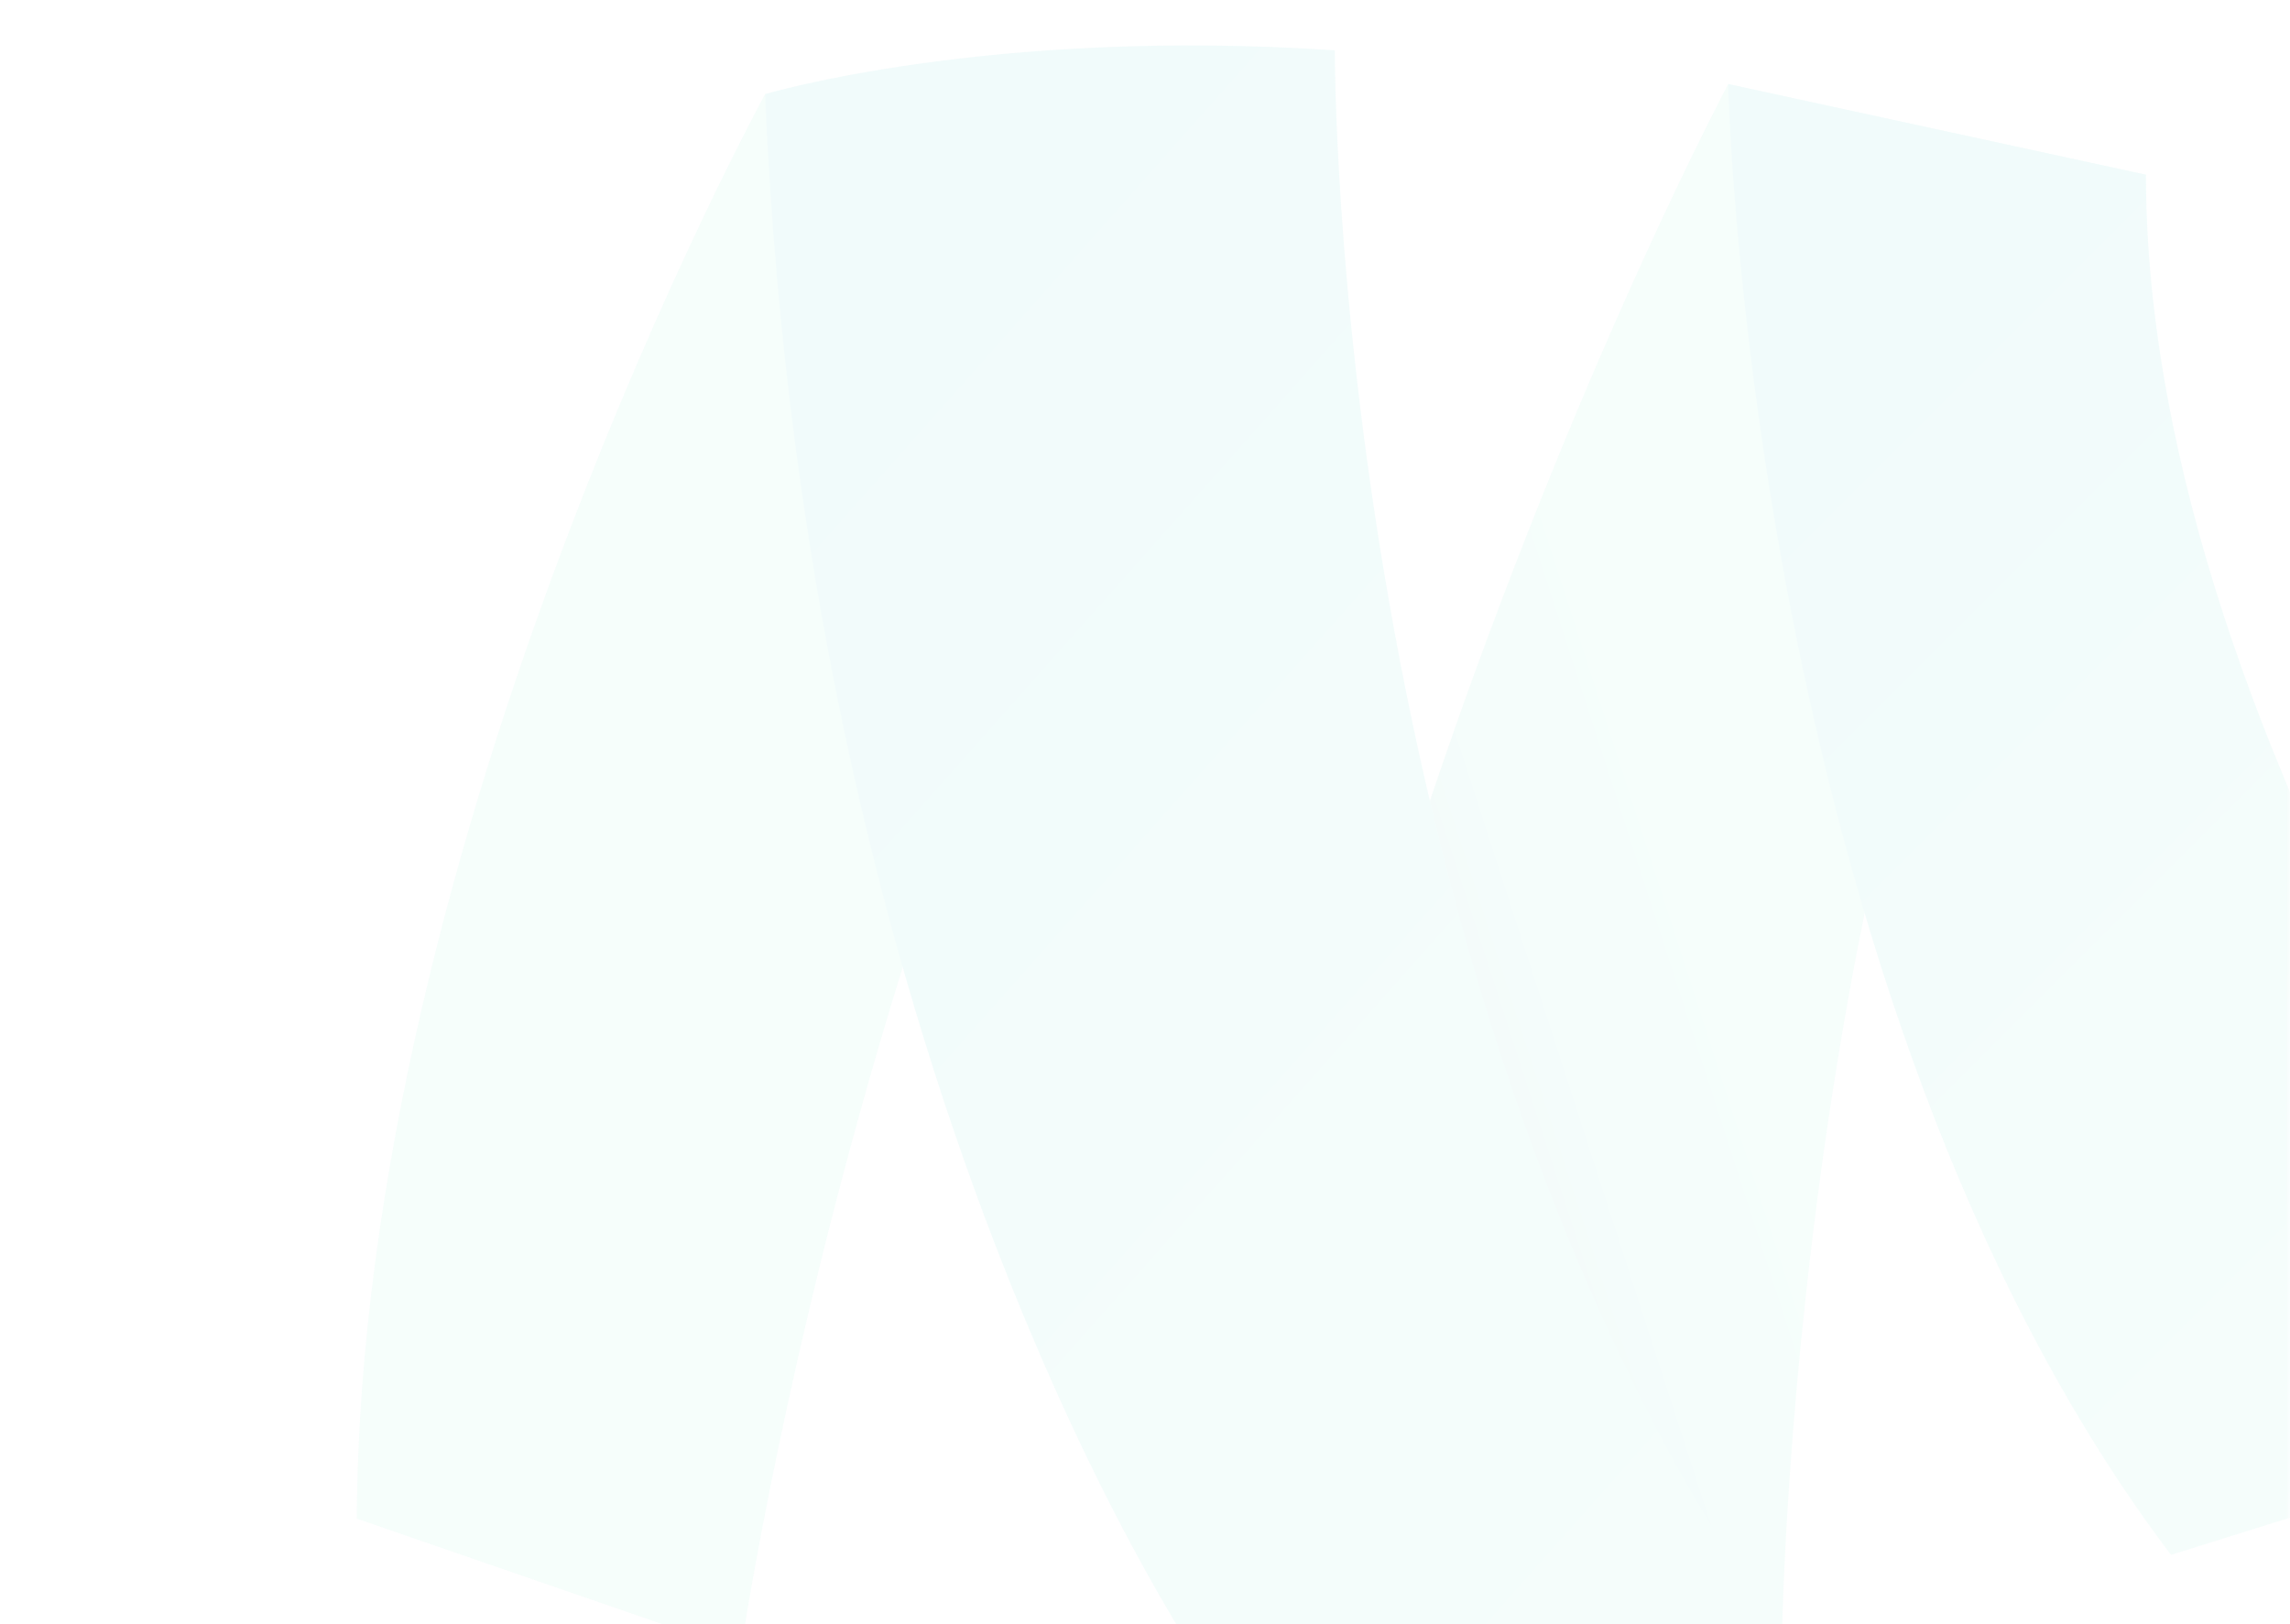 <svg width="289" height="205" viewBox="0 0 289 205" fill="none" xmlns="http://www.w3.org/2000/svg">
<g opacity="0.6">
<mask id="mask0" mask-type="alpha" maskUnits="userSpaceOnUse" x="0" y="0" width="289" height="206">
<rect x="0.5" y="1.268" width="288" height="204.232" fill="#0F1228" stroke="black"/>
</mask>
<g mask="url(#mask0)">
<g opacity="0.1">
<path d="M218.103 10.61C218.103 10.61 168.618 103.344 153.938 211.31L224.89 206.417C224.89 206.417 226.705 84.324 270.823 22.054L218.103 10.61Z" fill="url(#paint0_linear)"/>
<path d="M96.562 11.873C96.562 11.873 45.499 105.159 45.025 191.658L93.484 208.39C93.484 208.39 111.636 83.692 168.46 6.348L96.562 11.873Z" fill="#61E7BE"/>
<path d="M333.488 177.61C333.488 177.61 270.823 96.083 270.823 22.054L218.103 10.61C218.103 10.61 220.549 125.522 273.98 196.236L333.488 177.61Z" fill="url(#paint1_linear)"/>
<path d="M168.46 6.348C168.46 6.348 167.908 125.206 224.89 206.417C224.89 206.417 181.956 216.125 152.676 211.626C152.676 211.626 101.928 139.886 96.562 11.873C96.562 11.873 124.895 3.428 168.46 6.348Z" fill="url(#paint2_linear)"/>
</g>
</g>
</g>
<defs>
<linearGradient id="paint0_linear" x1="165.073" y1="129.024" x2="277.246" y2="92.78" gradientUnits="userSpaceOnUse">
<stop stop-color="#008297"/>
<stop offset="0.059" stop-color="#179AA0"/>
<stop offset="0.158" stop-color="#37BBAD"/>
<stop offset="0.251" stop-color="#4ED3B6"/>
<stop offset="0.338" stop-color="#5CE2BC"/>
<stop offset="0.41" stop-color="#61E7BE"/>
<stop offset="0.479" stop-color="#61E7BE"/>
<stop offset="0.559" stop-color="#61E7BE"/>
</linearGradient>
<linearGradient id="paint1_linear" x1="342.964" y1="179.721" x2="223.707" y2="60.464" gradientUnits="userSpaceOnUse">
<stop stop-color="#61E7BE"/>
<stop offset="0.236" stop-color="#54E0BD"/>
<stop offset="0.668" stop-color="#33CEBC"/>
<stop offset="1" stop-color="#15BEBB"/>
</linearGradient>
<linearGradient id="paint2_linear" x1="278.844" y1="227.268" x2="92.807" y2="62.116" gradientUnits="userSpaceOnUse">
<stop stop-color="#61E7BE"/>
<stop offset="0.236" stop-color="#54E0BD"/>
<stop offset="0.668" stop-color="#33CEBC"/>
<stop offset="1" stop-color="#15BEBB"/>
</linearGradient>
</defs>
</svg>
